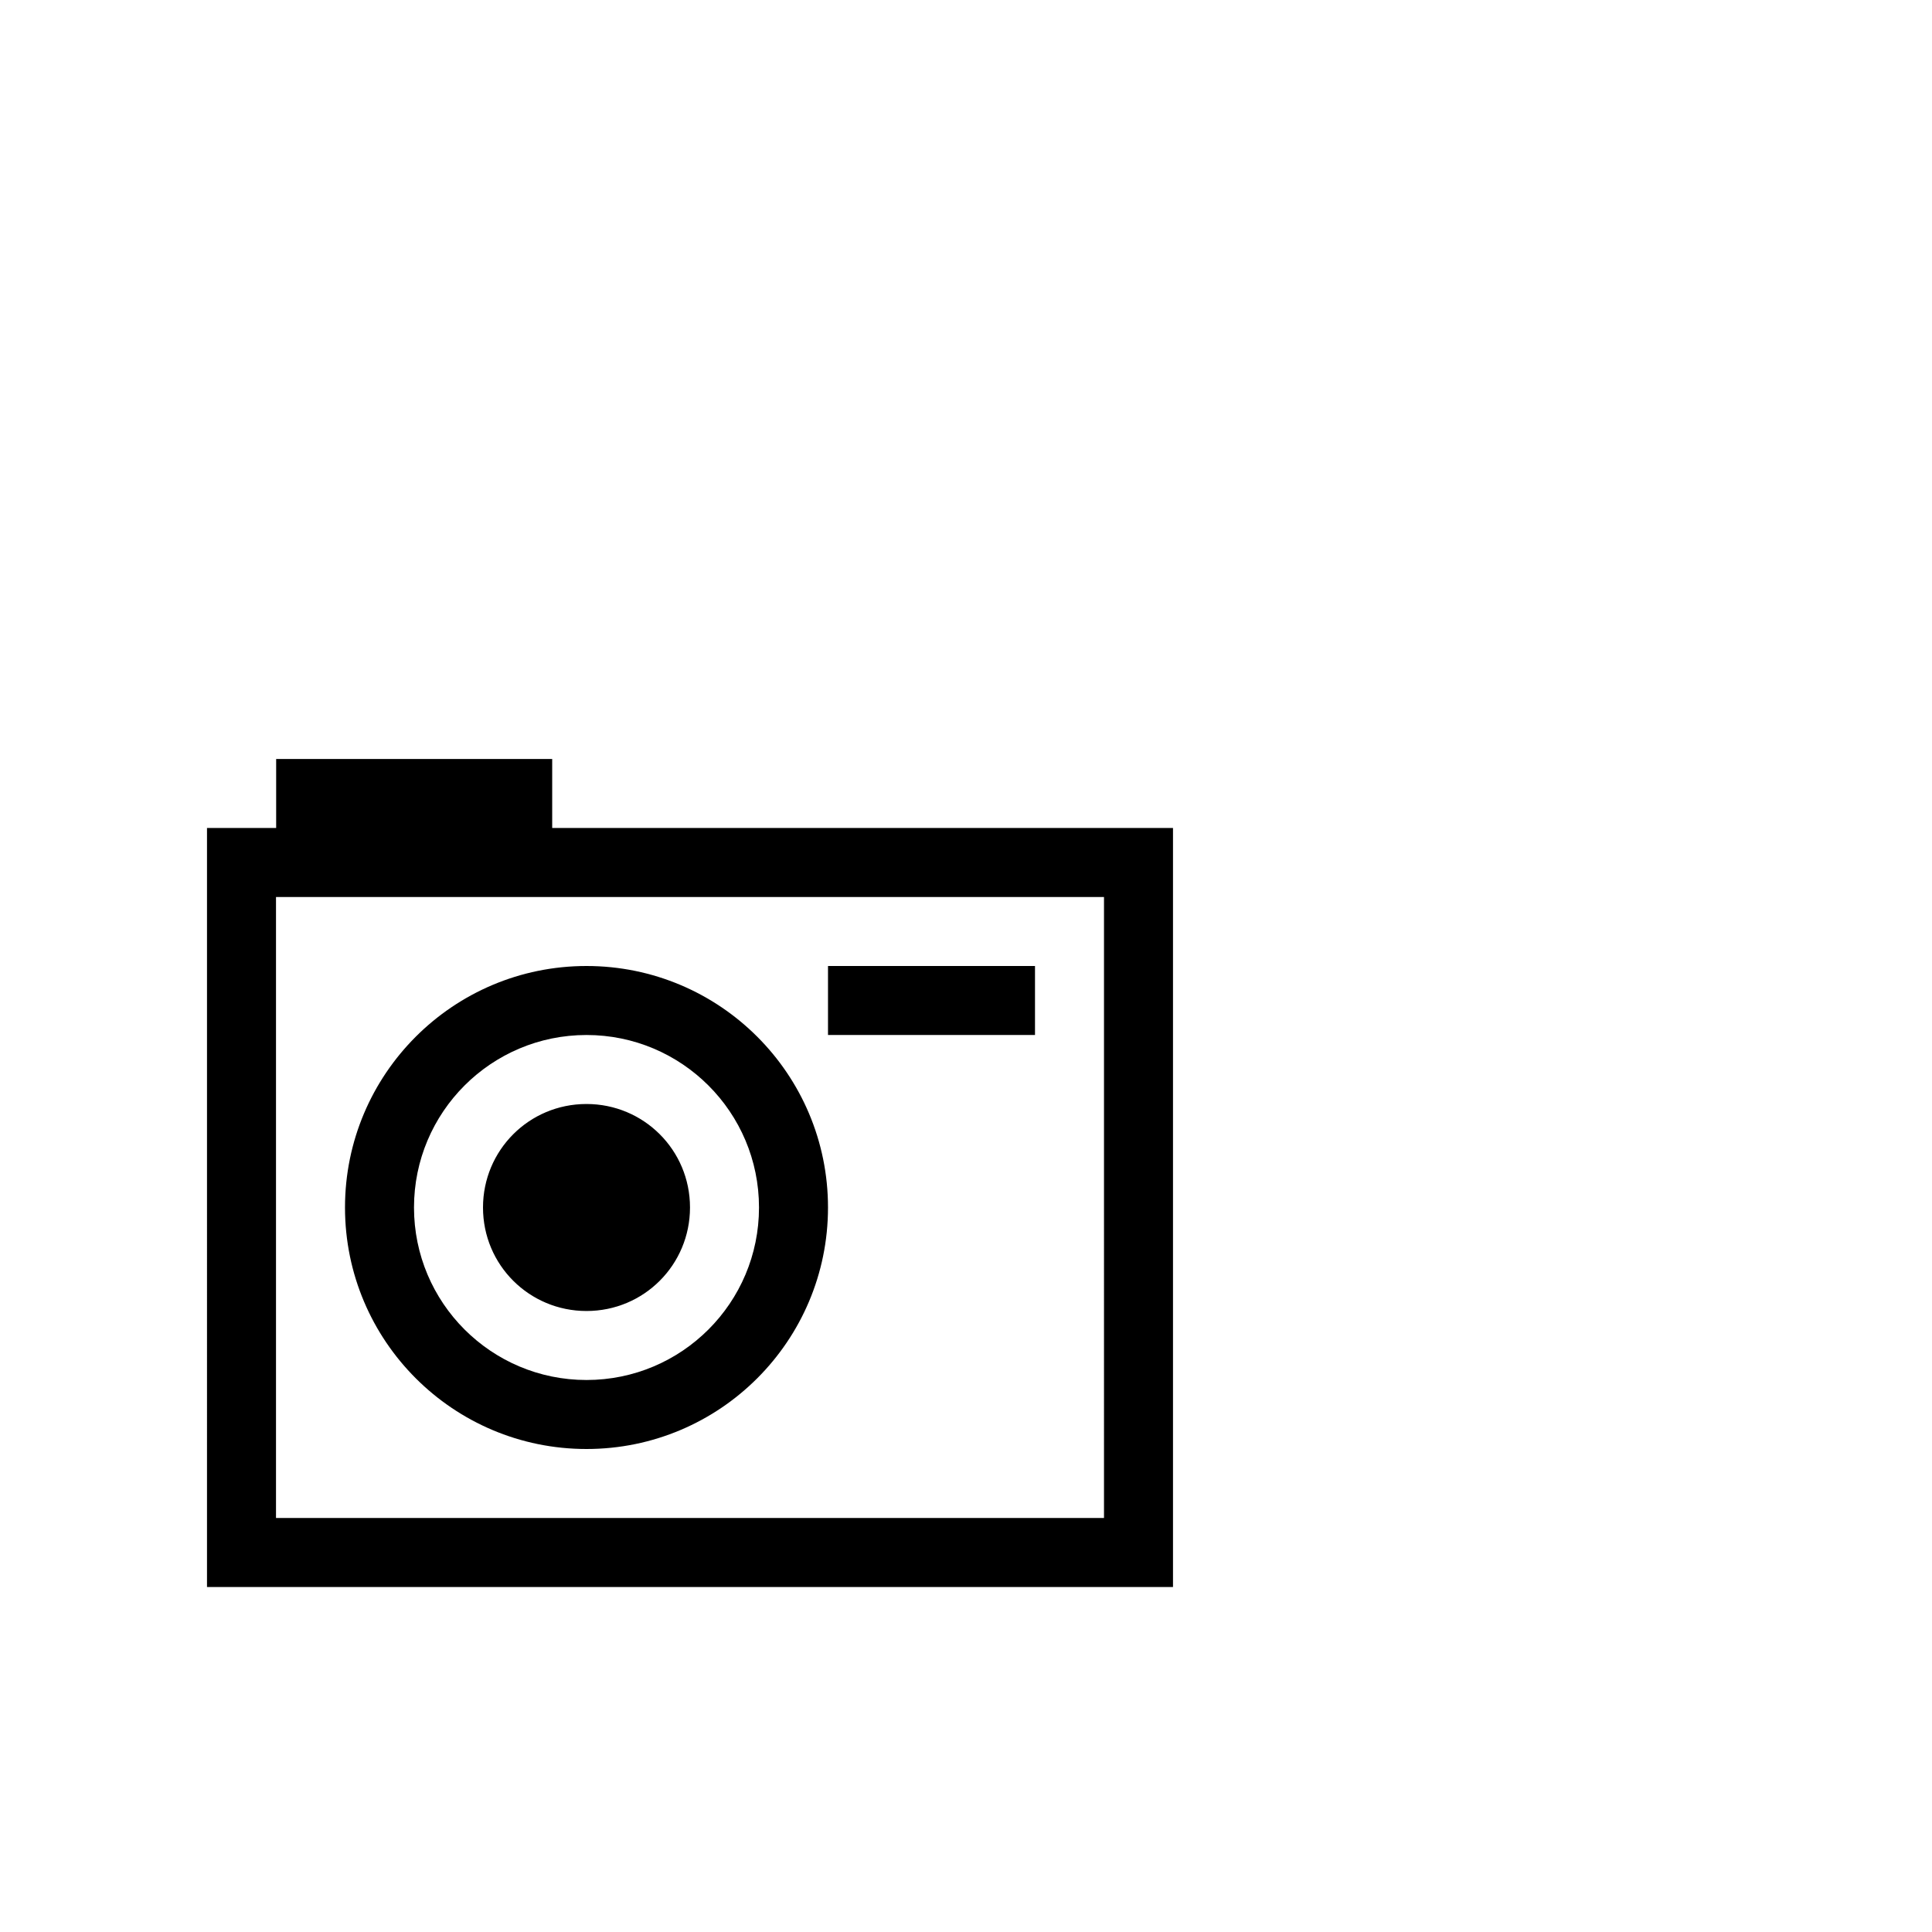 <?xml version="1.0" encoding="utf-8"?>
<svg width="1792" height="1792" xmlns="http://www.w3.org/2000/svg"><path d="M256 1408h768V832H256v576zm-64-640h64.141v-64h256.036v64h575.822v704h-896V768zm352 576c-123.712 0-224-100.288-224-224s100.288-224 224-224 224 100.288 224 224-100.288 224-224 224zm0-64c88.366 0 160-71.634 160-160s-71.634-160-160-160-160 71.634-160 160 71.634 160 160 160zm224-384h192v64H768v-64zm-320 224c0-53.019 42.611-96 96-96 53.019 0 96 42.611 96 96 0 53.019-42.611 96-96 96-53.019 0-96-42.611-96-96z" fill="undefined"/></svg>